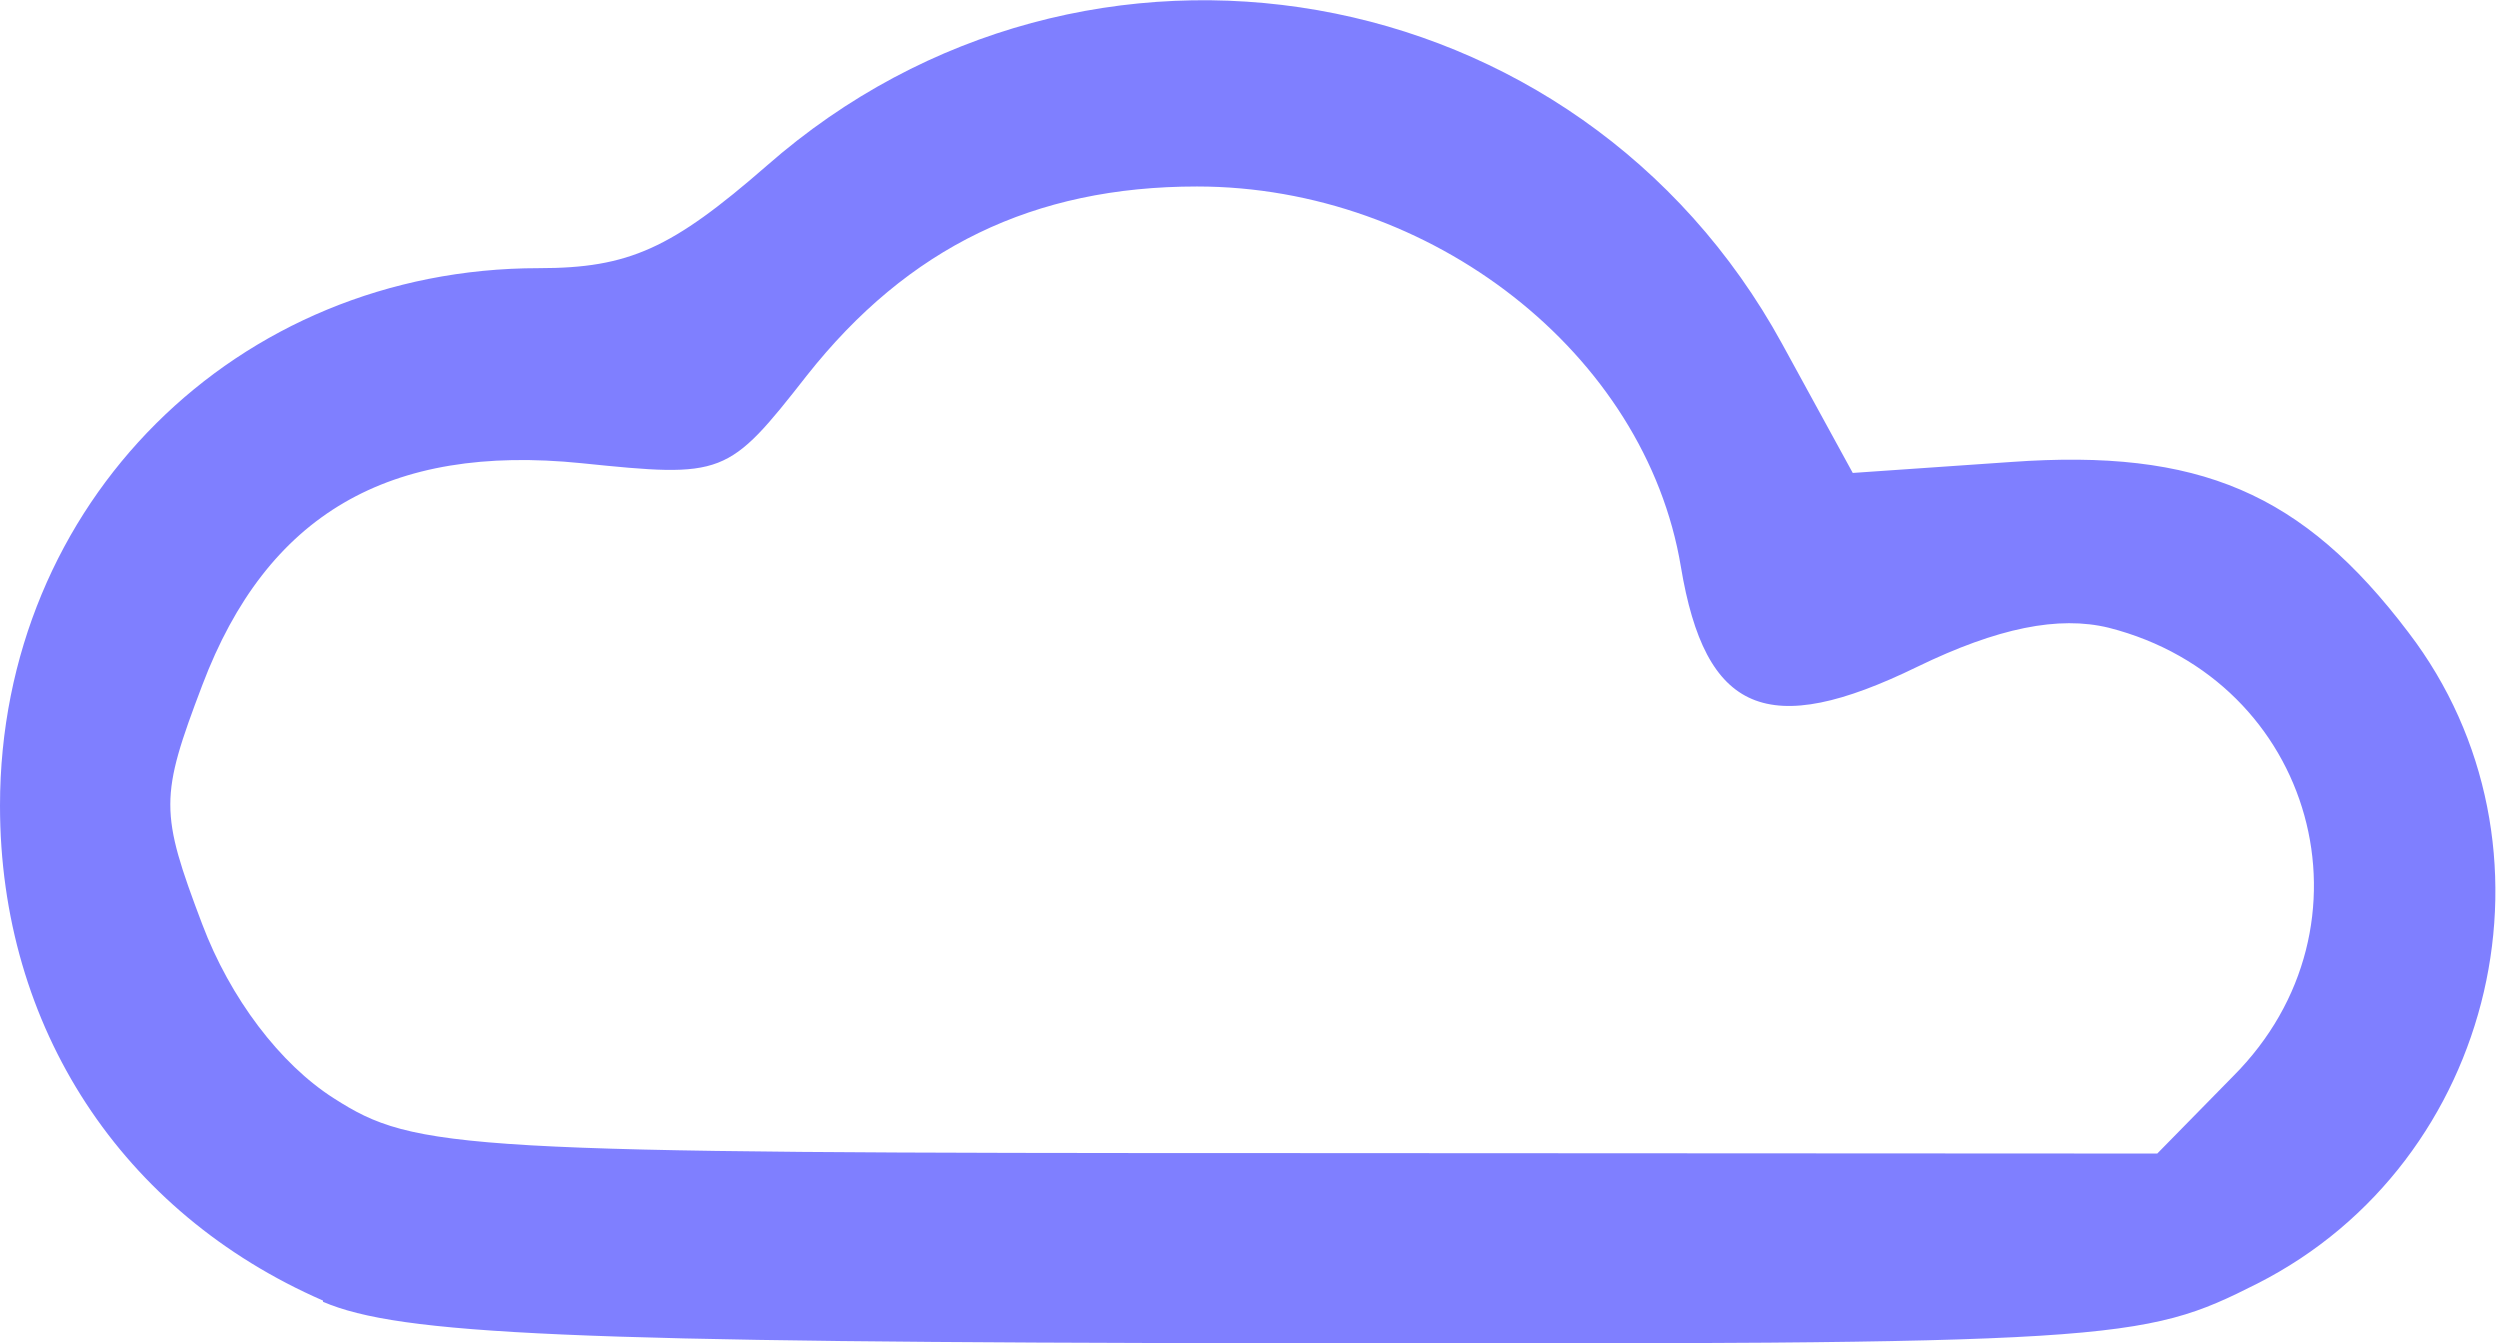 <?xml version="1.0" encoding="UTF-8" standalone="no"?>
<!-- Created with Inkscape (http://www.inkscape.org/) -->

<svg
   width="2.051mm"
   height="1.102mm"
   viewBox="0 0 2.051 1.102"
   version="1.1"
   id="svg4255"
   inkscape:version="1.1.1 (3bf5ae0d25, 2021-09-20)"
   sodipodi:docname="803d.svg"
   xmlns:inkscape="http://www.inkscape.org/namespaces/inkscape"
   xmlns:sodipodi="http://sodipodi.sourceforge.net/DTD/sodipodi-0.dtd"
   xmlns="http://www.w3.org/2000/svg"
   xmlns:svg="http://www.w3.org/2000/svg">
  <sodipodi:namedview
     id="namedview4257"
     pagecolor="#ffffff"
     bordercolor="#666666"
     borderopacity="1.0"
     inkscape:pageshadow="2"
     inkscape:pageopacity="0.0"
     inkscape:pagecheckerboard="0"
     inkscape:document-units="mm"
     showgrid="false"
     inkscape:zoom="64"
     inkscape:cx="6.046875"
     inkscape:cy="3.4921875"
     inkscape:window-width="1868"
     inkscape:window-height="1016"
     inkscape:window-x="52"
     inkscape:window-y="27"
     inkscape:window-maximized="1"
     inkscape:current-layer="g4369" />
  <defs
     id="defs4252" />
  <g
     inkscape:label="Layer 1"
     inkscape:groupmode="layer"
     id="layer1"
     transform="translate(-109.628,-128.432)">
    <g
       id="g4369">
      <path
         style="fill:#7f7fff;stroke-width:0.022;fill-opacity:1"
         d="m 109.893,129.499 c -0.165,-0.072 -0.265,-0.224 -0.265,-0.406 0,-0.248 0.194,-0.441 0.442,-0.441 0.074,0 0.109,-0.016 0.187,-0.084 0.262,-0.23 0.666,-0.159 0.833,0.146 l 0.058,0.106 0.13,-0.009 c 0.154,-0.011 0.239,0.025 0.326,0.14 0.133,0.174 0.073,0.434 -0.124,0.534 -0.095,0.048 -0.114,0.05 -0.804,0.049 -0.581,-7.1e-4 -0.72,-0.007 -0.783,-0.034 z m 1.567,-0.184 c 0.123,-0.123 0.067,-0.325 -0.102,-0.368 -0.041,-0.01 -0.091,-2e-5 -0.157,0.032 -0.123,0.06 -0.174,0.038 -0.194,-0.082 -0.029,-0.175 -0.205,-0.312 -0.397,-0.312 -0.134,0 -0.237,0.05 -0.32,0.155 -0.065,0.083 -0.068,0.084 -0.185,0.072 -0.158,-0.016 -0.258,0.042 -0.311,0.182 -0.035,0.092 -0.035,0.104 -1.8e-4,0.196 0.023,0.061 0.064,0.115 0.108,0.143 0.067,0.043 0.103,0.045 0.783,0.045 l 0.713,3.7e-4 z"
         id="path4371" />
    </g>
  </g>
</svg>
